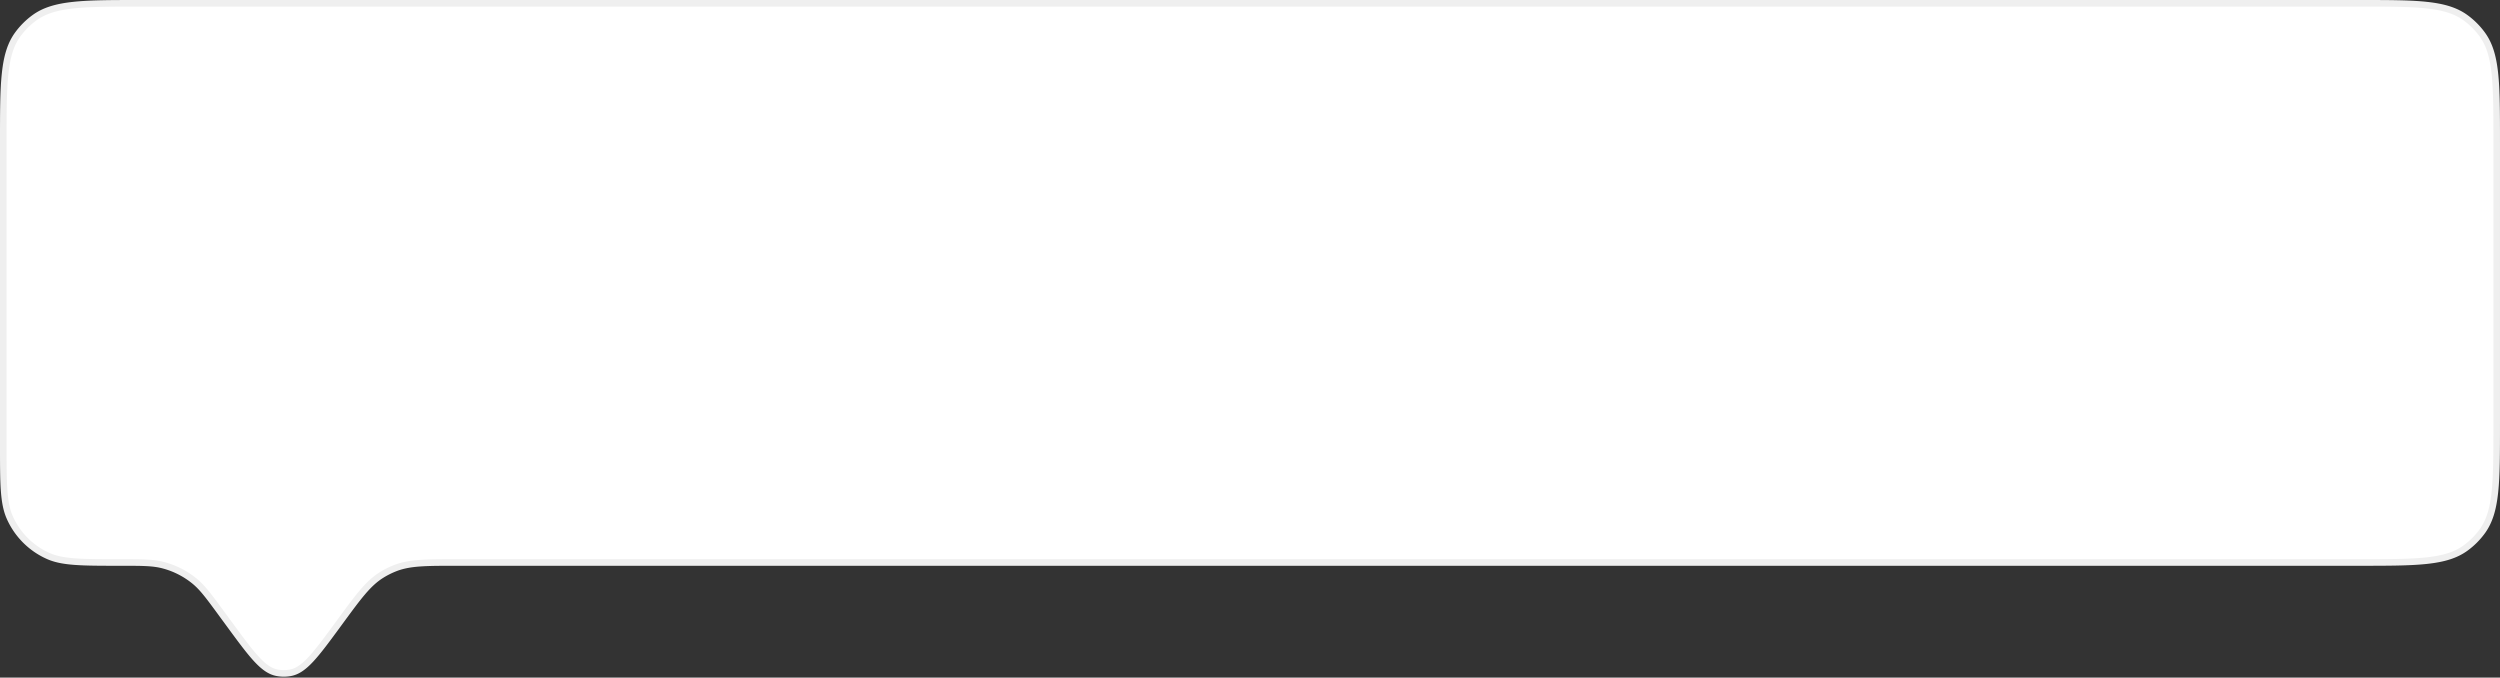 <svg width="380" height="103" fill="none" xmlns="http://www.w3.org/2000/svg"><rect width="100%" height="100%" fill="#333333" stroke="none"/><path d="M.5 21.6c0-4.51 0-7.854.284-10.465.281-2.601.839-4.417 1.912-5.895A11.5 11.5 0 0 1 5.24 2.696c1.478-1.073 3.294-1.63 5.895-1.912C13.746.5 17.09.5 21.6.5h336.8c4.511 0 7.854 0 10.465.284 2.601.281 4.417.839 5.895 1.912a11.52 11.52 0 0 1 2.544 2.544c1.073 1.478 1.631 3.294 1.912 5.895.283 2.611.284 5.954.284 10.465v42.8c0 4.51-.001 7.854-.284 10.465-.281 2.601-.839 4.417-1.912 5.895a11.52 11.52 0 0 1-2.544 2.544c-1.478 1.073-3.294 1.63-5.895 1.912-2.611.283-5.954.284-10.465.284H69.354c-4.637 0-7.106 0-9.314.87-.728.286-1.427.64-2.089 1.057-2.007 1.266-3.467 3.257-6.21 6.996l-.077.105-.224.306c-1.763 2.404-3.06 4.17-4.203 5.395-1.14 1.221-2.069 1.84-3.076 2.031a5.527 5.527 0 0 1-2.052 0c-1.007-.191-1.936-.81-3.075-2.031-1.143-1.225-2.44-2.991-4.204-5.395l-1.182-1.611-.05-.07c-1.827-2.49-2.8-3.815-4.014-4.813a12.5 12.5 0 0 0-4.838-2.45c-1.523-.39-3.167-.39-6.255-.39h-.086c-2.993 0-5.211 0-6.974-.129-1.757-.127-3.021-.38-4.112-.867a11.5 11.5 0 0 1-5.823-5.823c-.486-1.09-.74-2.355-.867-4.112C.5 72.805.5 70.588.5 67.594V21.6Z" fill="#fff" stroke="#EFEFEF"/></svg>